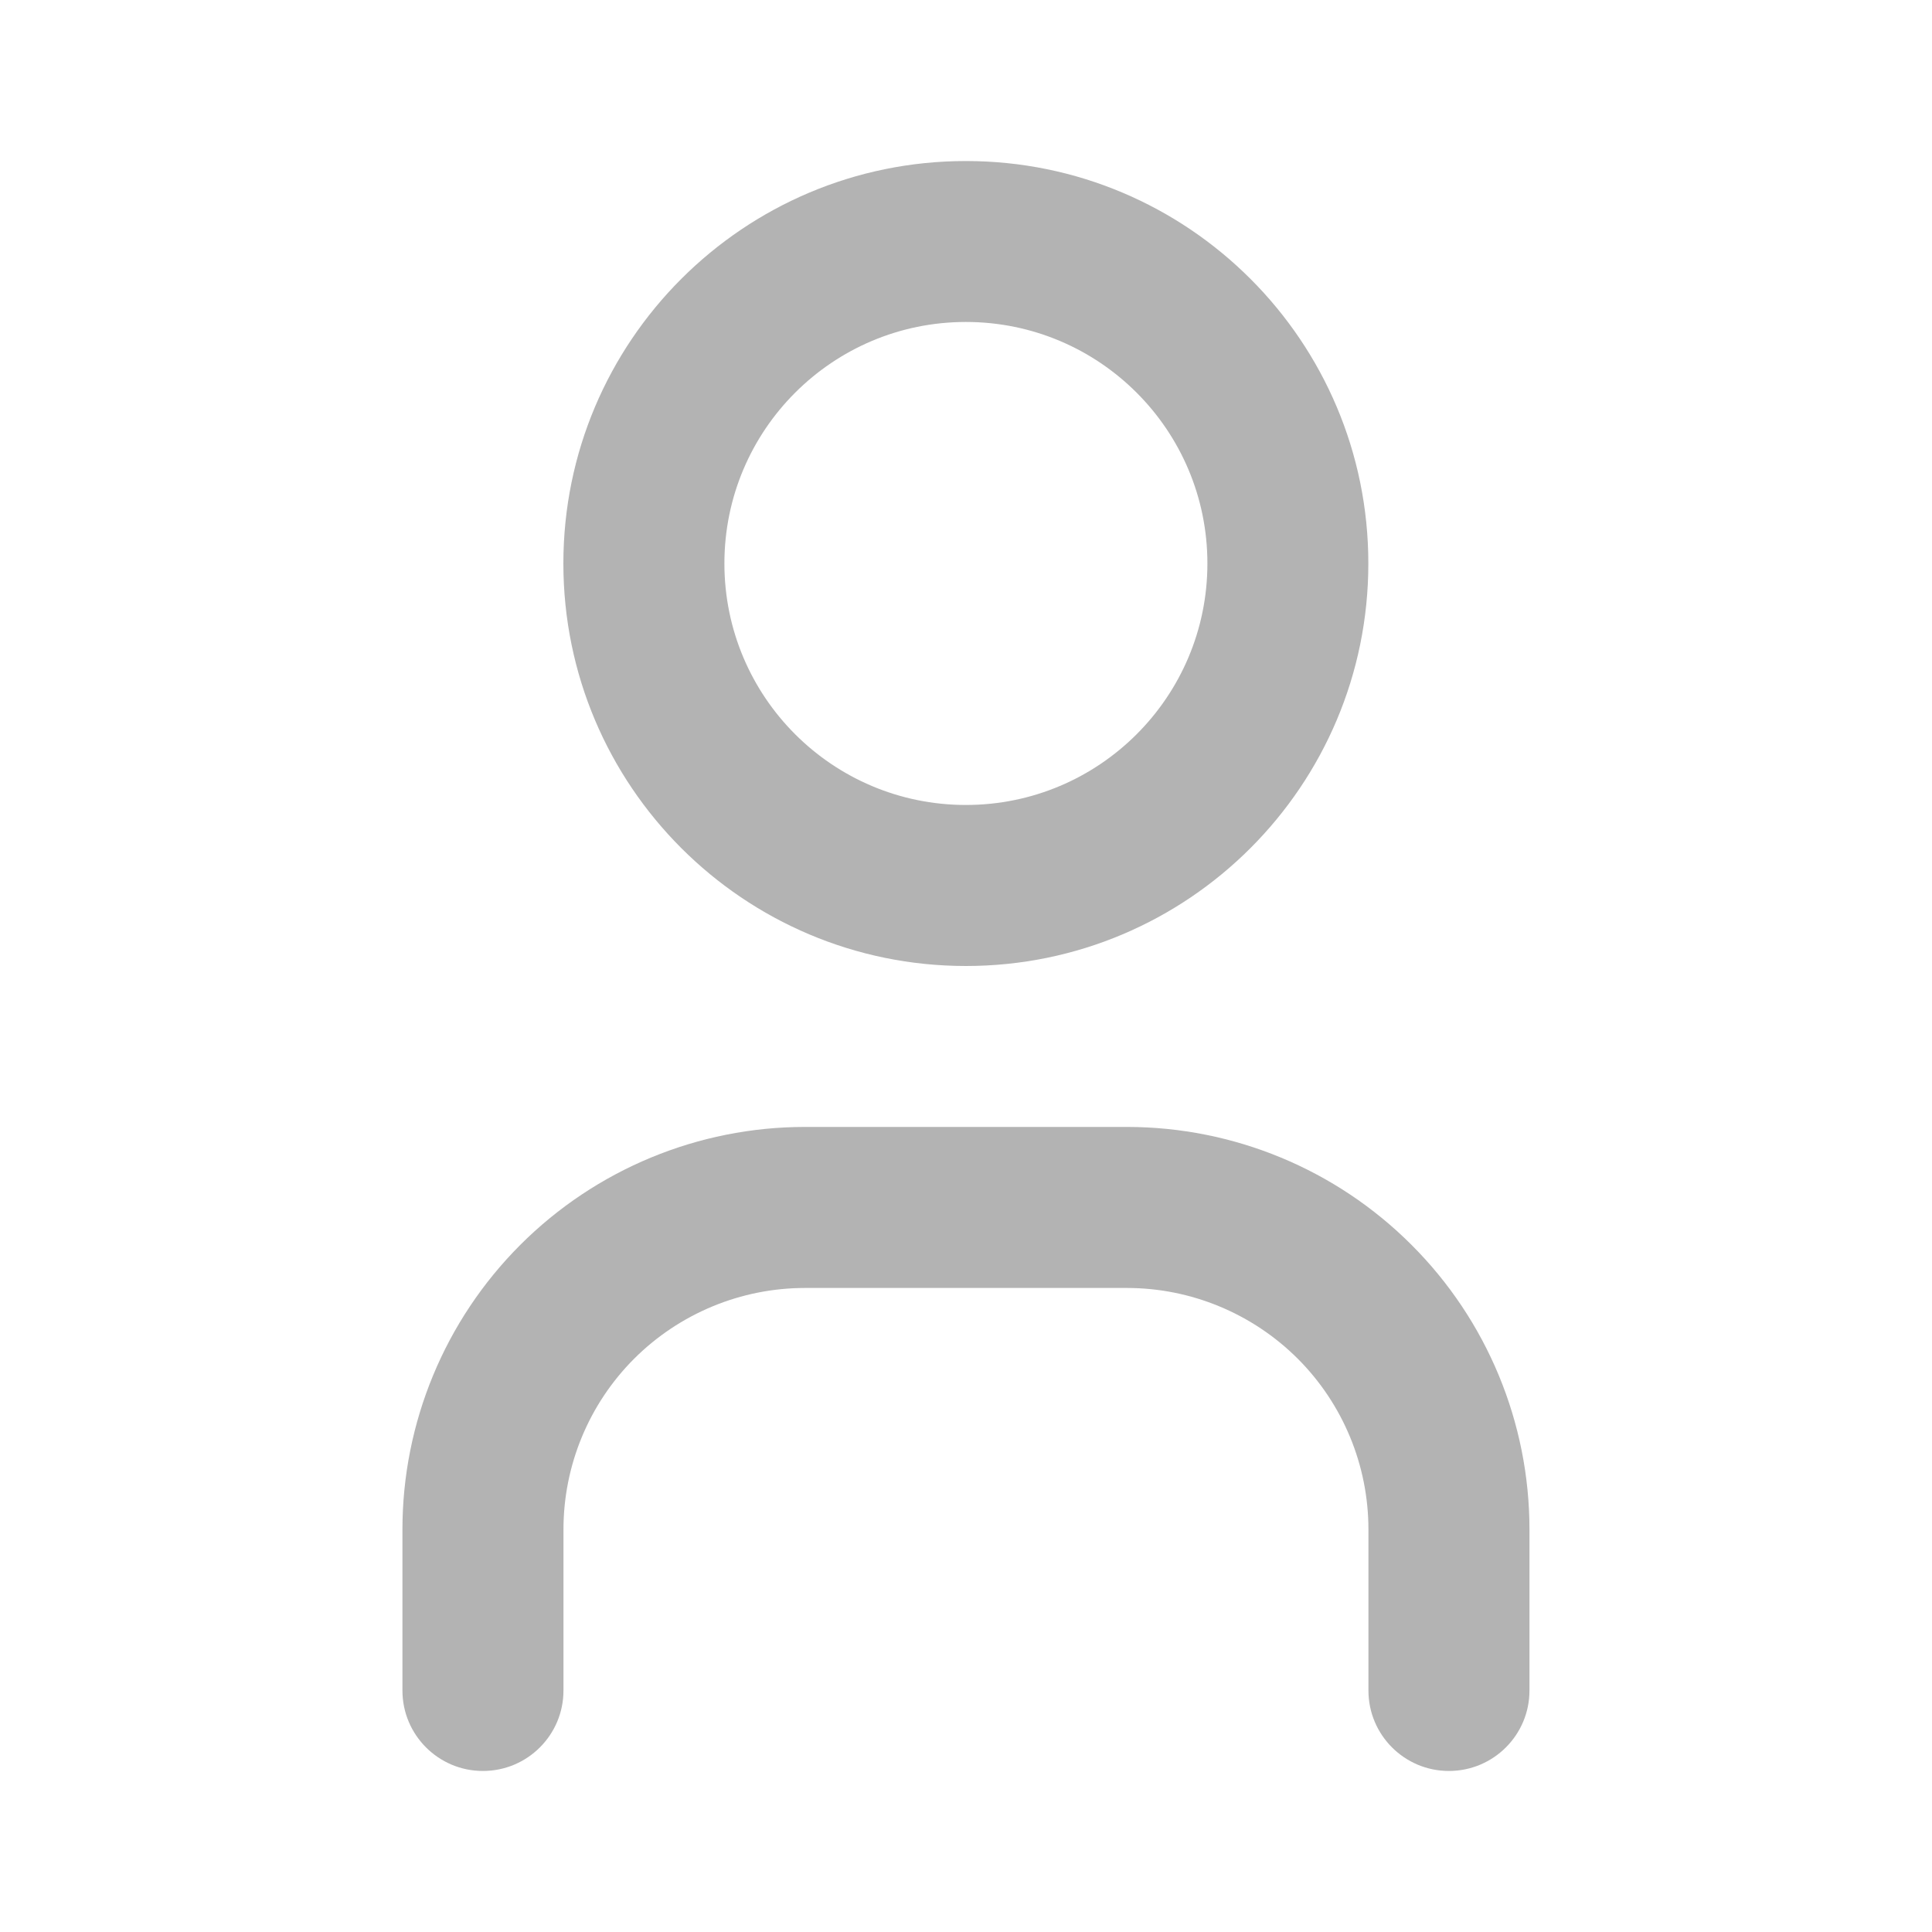 <svg width="20" height="20" viewBox="0 0 20 20" fill="none" xmlns="http://www.w3.org/2000/svg">
<path fill-rule="evenodd" clip-rule="evenodd" d="M9.999 3.333C8.618 3.333 7.499 4.452 7.499 5.833C7.499 7.214 8.618 8.333 9.999 8.333C11.379 8.333 12.499 7.214 12.499 5.833C12.499 4.452 11.379 3.333 9.999 3.333ZM5.832 5.833C5.832 3.532 7.698 1.667 9.999 1.667C12.3 1.667 14.165 3.532 14.165 5.833C14.165 8.134 12.3 10 9.999 10C7.698 10 5.832 8.134 5.832 5.833Z" fill="black" fill-opacity="0.3"/>
<path fill-rule="evenodd" clip-rule="evenodd" d="M8.333 13.333C7.67 13.333 7.034 13.597 6.565 14.065C6.096 14.534 5.833 15.17 5.833 15.833V17.5C5.833 17.96 5.46 18.333 4.999 18.333C4.539 18.333 4.166 17.96 4.166 17.5V15.833C4.166 14.728 4.605 13.668 5.386 12.887C6.168 12.105 7.228 11.666 8.333 11.666H11.666C12.771 11.666 13.831 12.105 14.612 12.887C15.394 13.668 15.833 14.728 15.833 15.833V17.5C15.833 17.96 15.46 18.333 14.999 18.333C14.539 18.333 14.166 17.96 14.166 17.5V15.833C14.166 15.17 13.903 14.534 13.434 14.065C12.965 13.597 12.329 13.333 11.666 13.333H8.333Z" fill="black" fill-opacity="0.3"/>
</svg>
